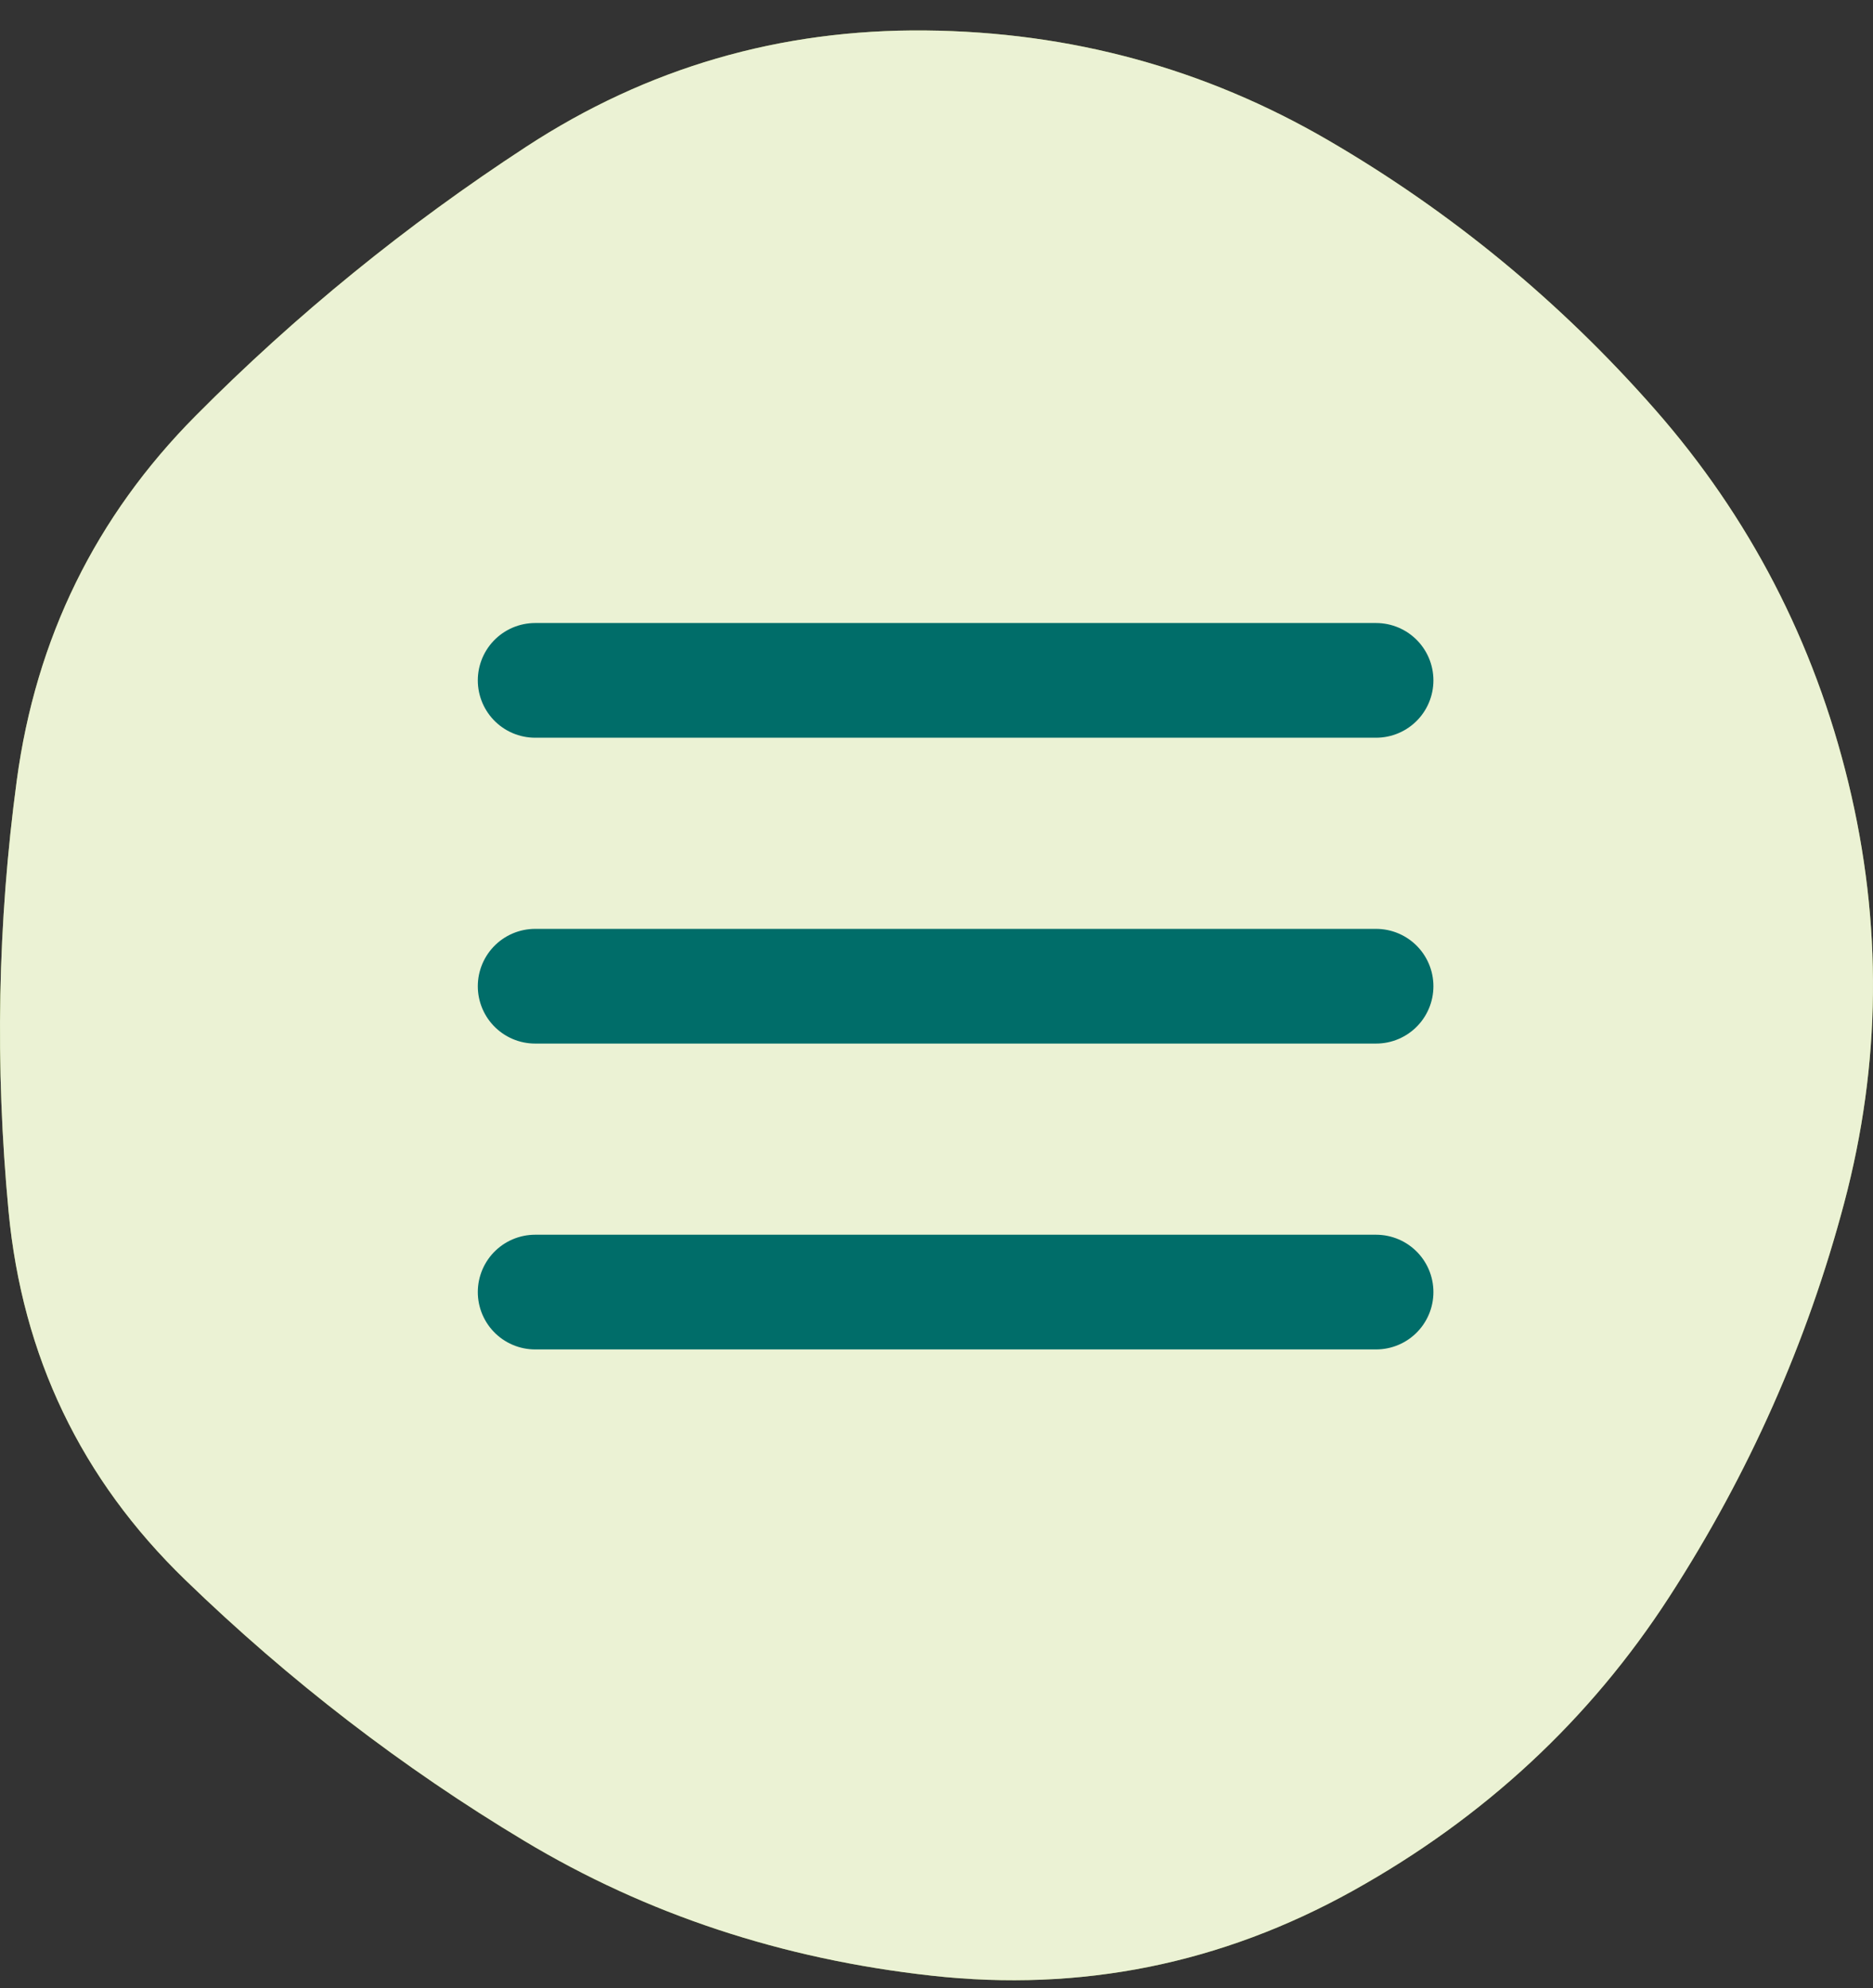 <svg width="49" height="52" viewBox="0 0 49 52" fill="none" xmlns="http://www.w3.org/2000/svg">
<rect x="0" y="0" width="49" height="52" fill="#333333" stroke="none"/>
<path d="M48.354 20.466C47.457 16.782 45.772 13.531 43.299 10.713C40.825 7.895 37.975 5.547 34.748 3.669C31.522 1.791 28.008 0.833 24.208 0.797C20.408 0.761 16.93 1.773 13.776 3.832C10.621 5.891 7.735 8.239 5.118 10.876C2.501 13.513 0.941 16.691 0.439 20.412C-0.063 24.133 -0.134 27.89 0.224 31.682C0.583 35.475 2.124 38.69 4.849 41.327C7.573 43.964 10.531 46.24 13.722 48.154C16.913 50.069 20.462 51.243 24.369 51.676C28.277 52.11 31.952 51.369 35.394 49.455C38.835 47.54 41.596 44.976 43.675 41.761C45.755 38.546 47.278 35.114 48.246 31.466C49.214 27.817 49.25 24.151 48.354 20.466Z" fill="#AECC53"/>
<path d="M48.354 20.466C47.457 16.782 45.772 13.531 43.299 10.713C40.825 7.895 37.975 5.547 34.748 3.669C31.522 1.791 28.008 0.833 24.208 0.797C20.408 0.761 16.93 1.773 13.776 3.832C10.621 5.891 7.735 8.239 5.118 10.876C2.501 13.513 0.941 16.691 0.439 20.412C-0.063 24.133 -0.134 27.89 0.224 31.682C0.583 35.475 2.124 38.69 4.849 41.327C7.573 43.964 10.531 46.24 13.722 48.154C16.913 50.069 20.462 51.243 24.369 51.676C28.277 52.11 31.952 51.369 35.394 49.455C38.835 47.54 41.596 44.976 43.675 41.761C45.755 38.546 47.278 35.114 48.246 31.466C49.214 27.817 49.25 24.151 48.354 20.466Z" fill="white" fill-opacity="0.75"/>
<path d="M14 17.796H36" stroke="#006D69" stroke-width="3" stroke-linecap="round"/>
<path d="M14 25.796H36" stroke="#006D69" stroke-width="3" stroke-linecap="round"/>
<path d="M14 33.796H36" stroke="#006D69" stroke-width="3" stroke-linecap="round"/>
</svg>
